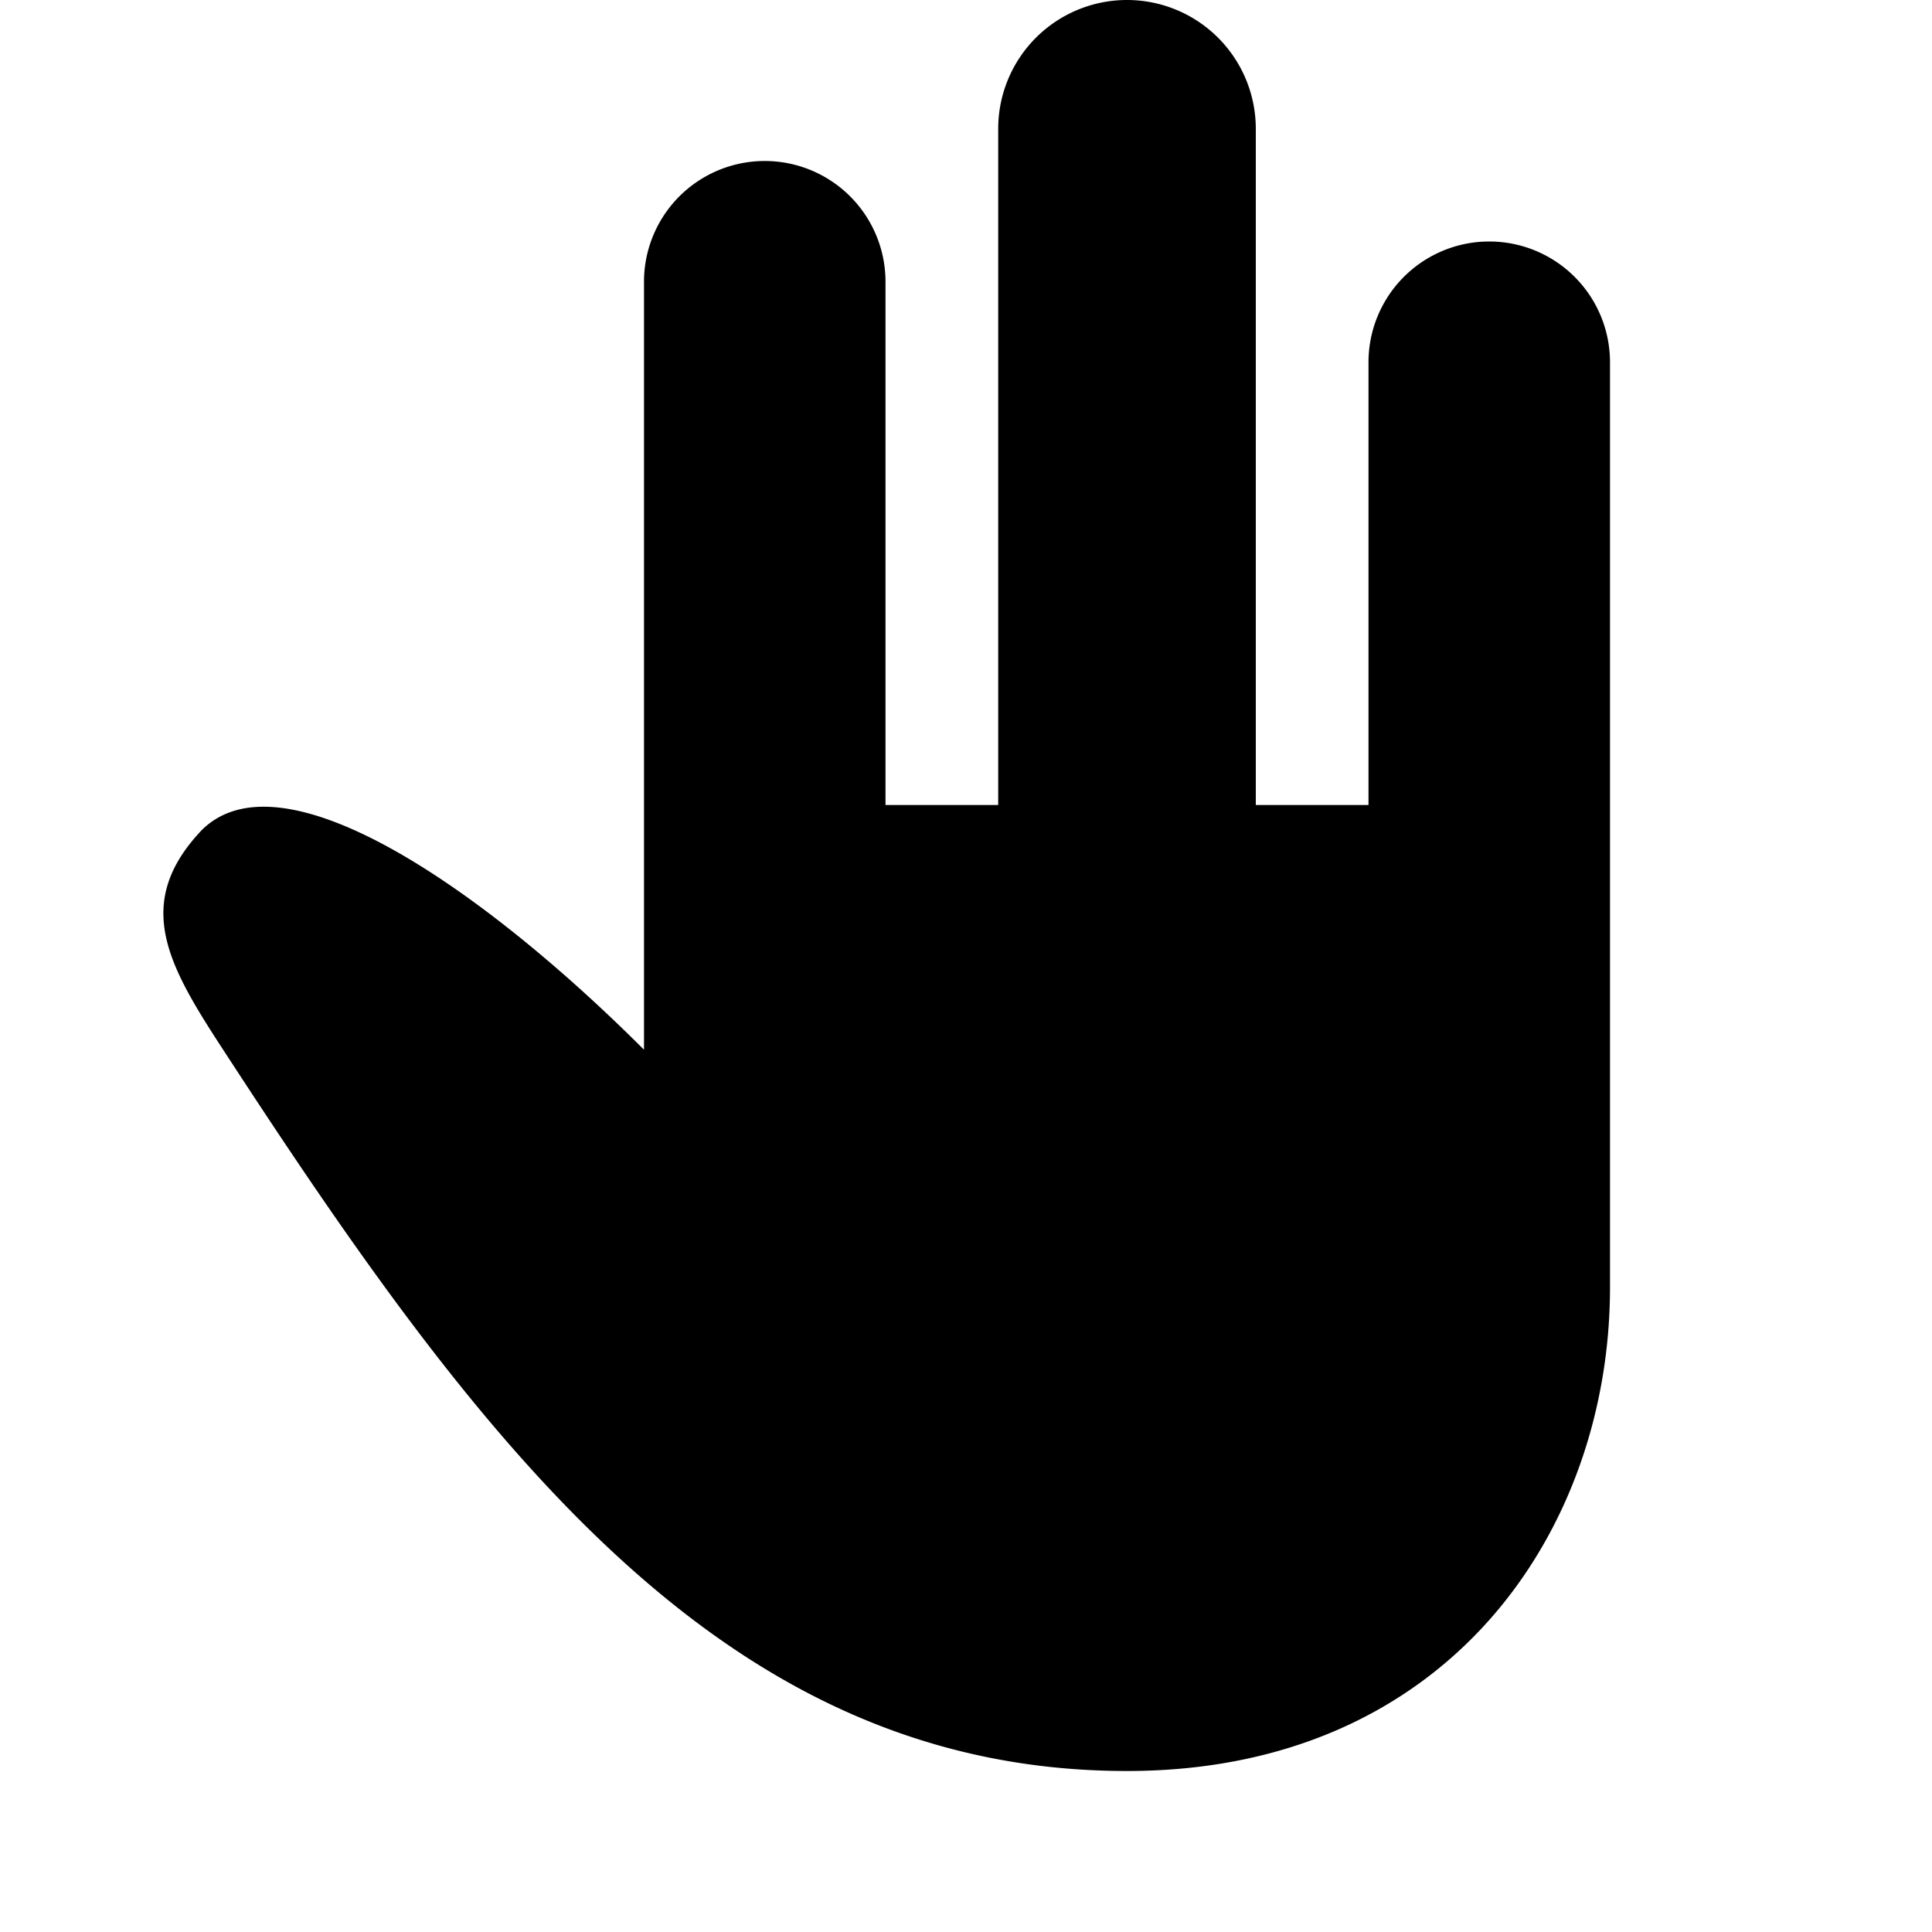 <!-- ##color:mono ##group:cursor -->
<svg viewBox="0 0 12 12" xmlns="http://www.w3.org/2000/svg">
  <path
    d="M6.2.8a.8.8 0 011.6 0V5h.7V2.25a.75.75 0 011.5 0v5.747C10 9.5 9 11 7 11c-2.5 0-4-2-5.614-4.48-.342-.524-.564-.908-.134-1.363C1.752 4.657 3 5.52 4 6.52V1.75a.75.75 0 111.5 0V5h.7V.8z"
  />
</svg>
